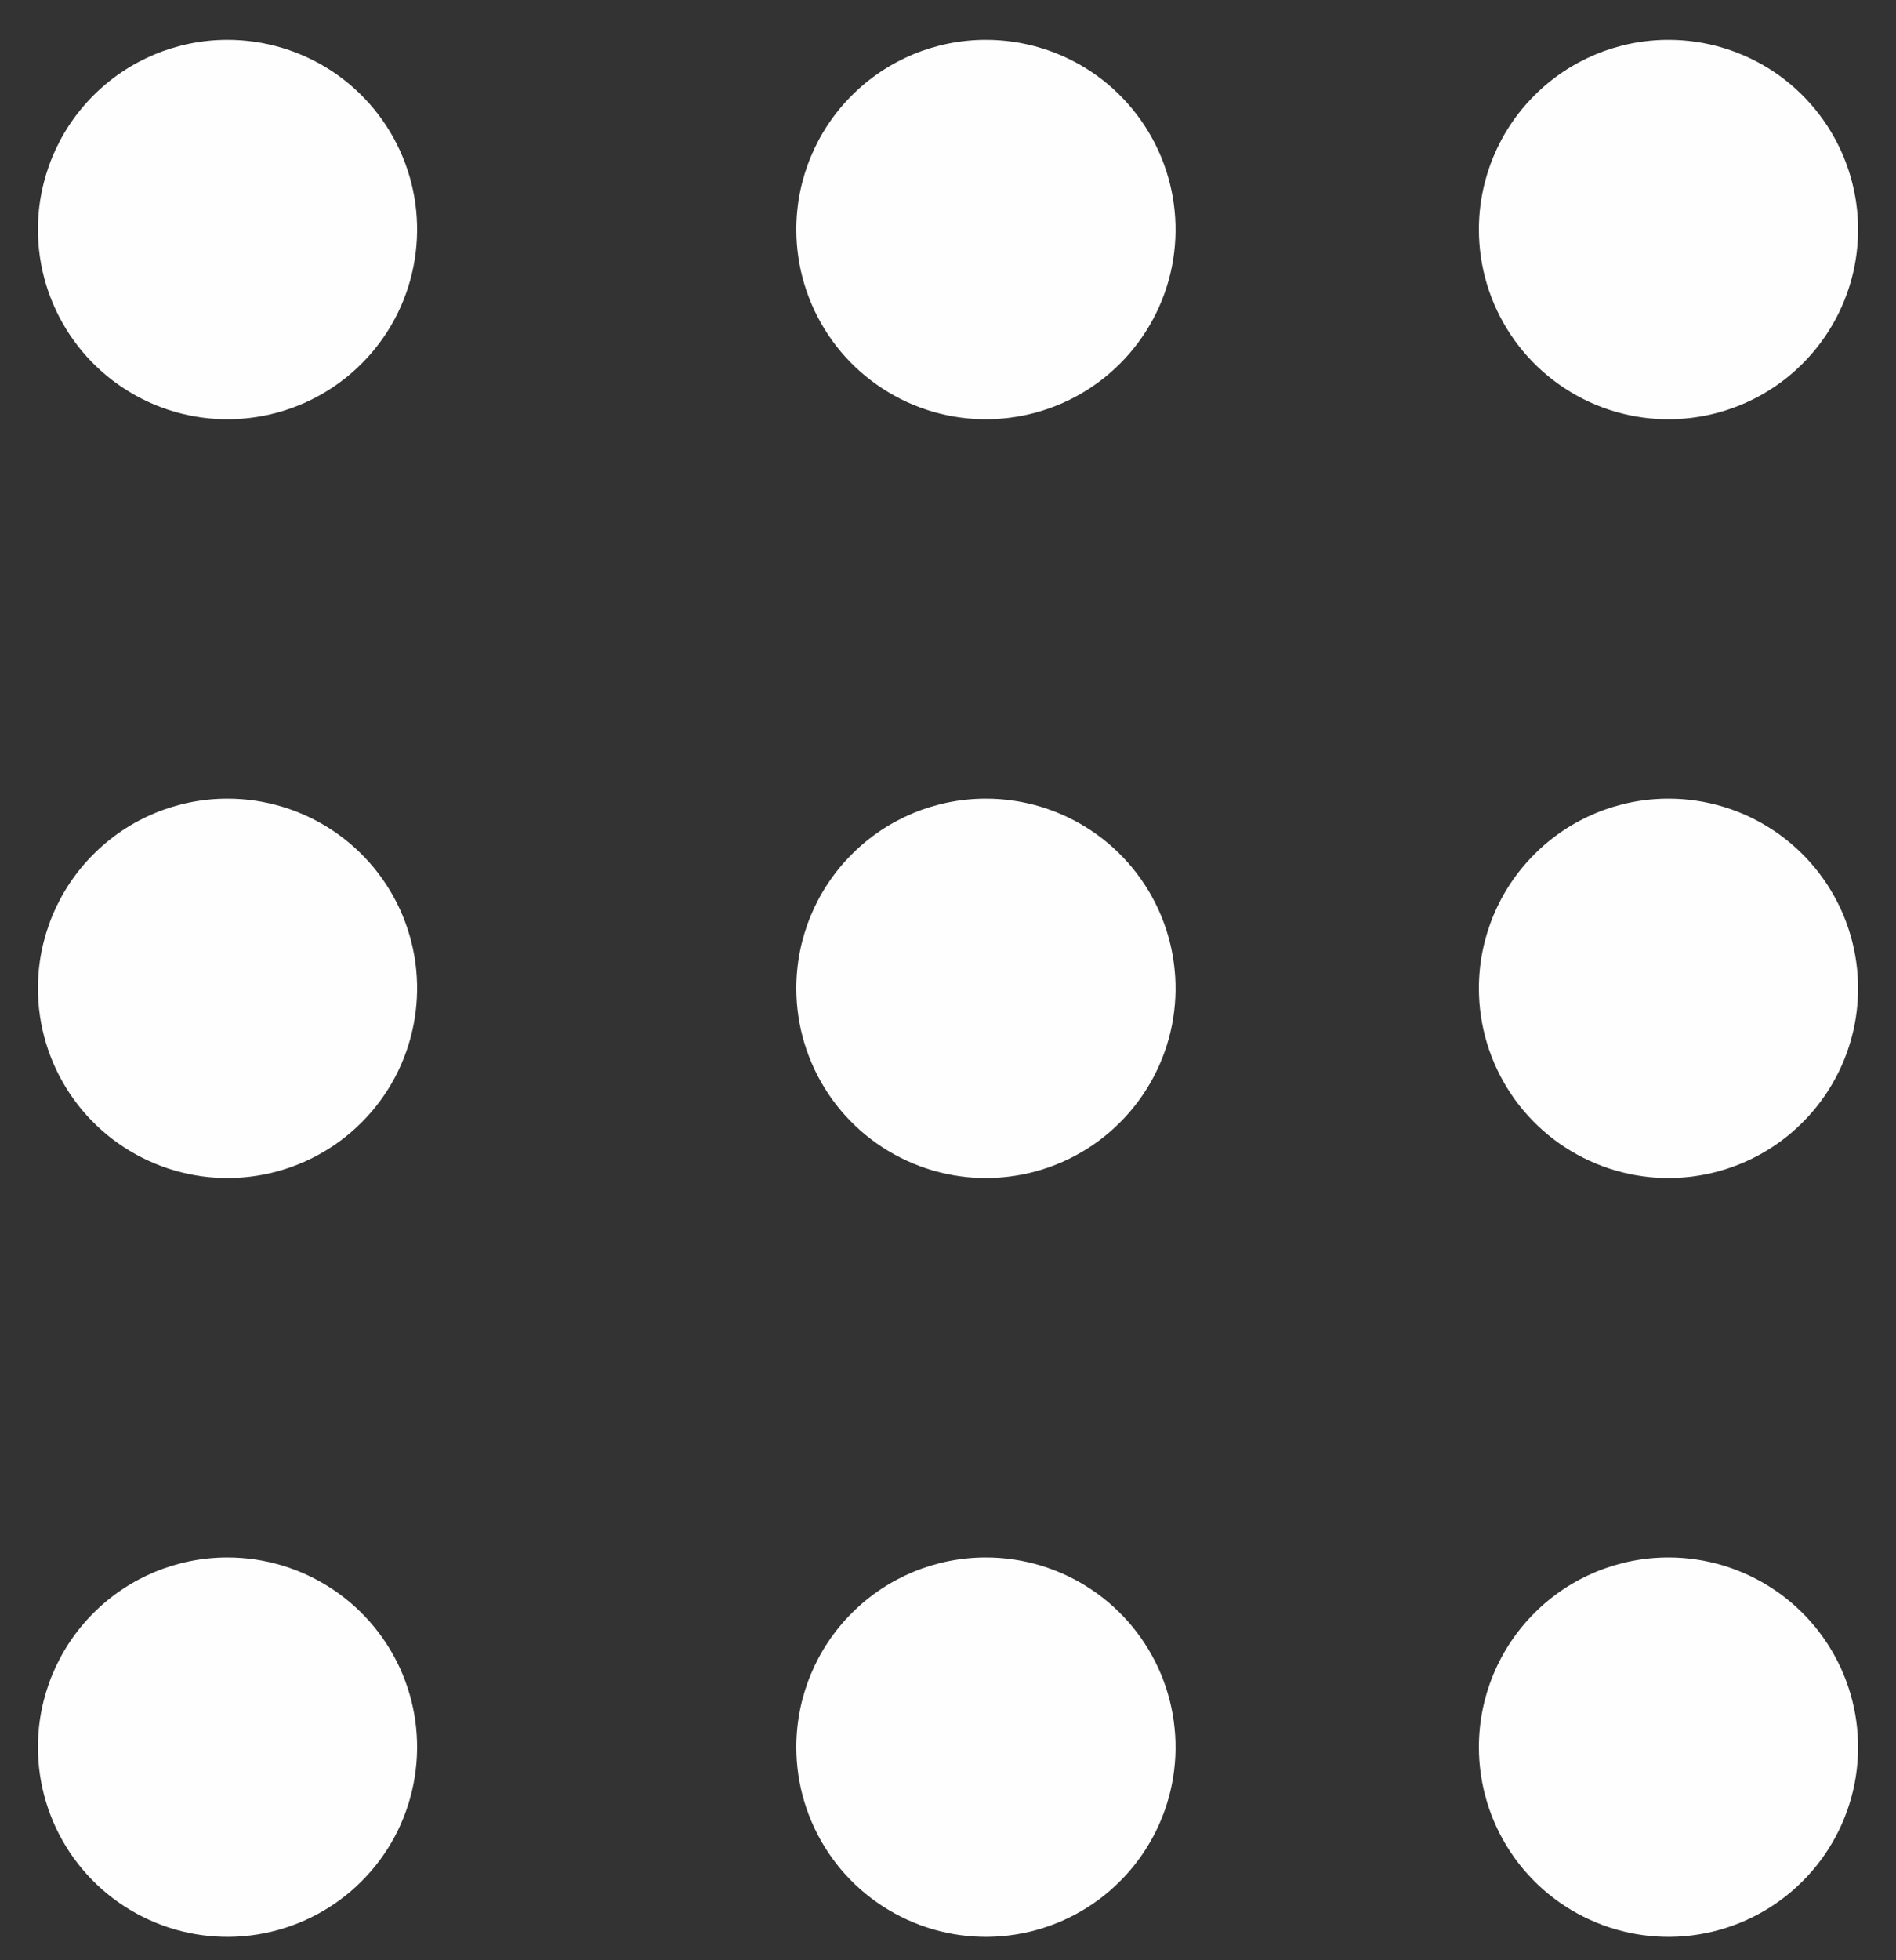 <svg width="30" height="31" viewBox="0 0 30 31" fill="none" xmlns="http://www.w3.org/2000/svg">
<rect x="0" y="0" width="30" height="31" fill="#333333" stroke="none"/>
<g clip-path="url(#clip0_2_861)">
<path fill-rule="evenodd" clip-rule="evenodd" d="M3.6 0.63C4.193 0.63 4.773 0.806 5.267 1.135C5.76 1.465 6.145 1.934 6.372 2.482C6.599 3.03 6.658 3.633 6.542 4.215C6.427 4.797 6.141 5.332 5.721 5.751C5.302 6.171 4.767 6.456 4.185 6.572C3.603 6.688 3 6.629 2.452 6.402C1.904 6.174 1.435 5.79 1.106 5.297C0.776 4.803 0.6 4.223 0.6 3.63C0.6 2.834 0.916 2.071 1.479 1.509C2.041 0.946 2.804 0.63 3.6 0.63ZM15.6 0.63C16.193 0.63 16.773 0.806 17.267 1.135C17.76 1.465 18.145 1.934 18.372 2.482C18.599 3.03 18.658 3.633 18.543 4.215C18.427 4.797 18.141 5.332 17.721 5.751C17.302 6.171 16.767 6.456 16.185 6.572C15.603 6.688 15 6.629 14.452 6.402C13.904 6.174 13.435 5.79 13.106 5.297C12.776 4.803 12.6 4.223 12.6 3.63C12.6 2.834 12.916 2.071 13.479 1.509C14.041 0.946 14.804 0.63 15.6 0.63ZM26.4 0.63C26.993 0.63 27.573 0.806 28.067 1.135C28.56 1.465 28.945 1.934 29.172 2.482C29.399 3.03 29.458 3.633 29.343 4.215C29.227 4.797 28.941 5.332 28.521 5.751C28.102 6.171 27.567 6.456 26.985 6.572C26.403 6.688 25.8 6.629 25.252 6.402C24.704 6.174 24.235 5.79 23.906 5.297C23.576 4.803 23.4 4.223 23.4 3.63C23.4 2.834 23.716 2.071 24.279 1.509C24.841 0.946 25.604 0.63 26.4 0.63ZM3.6 12.63C4.193 12.63 4.773 12.806 5.267 13.136C5.76 13.465 6.145 13.934 6.372 14.482C6.599 15.03 6.658 15.633 6.542 16.215C6.427 16.797 6.141 17.332 5.721 17.751C5.302 18.171 4.767 18.456 4.185 18.572C3.603 18.688 3 18.629 2.452 18.401C1.904 18.174 1.435 17.79 1.106 17.297C0.776 16.803 0.6 16.223 0.6 15.63C0.6 14.834 0.916 14.071 1.479 13.509C2.041 12.946 2.804 12.63 3.6 12.63ZM15.6 12.63C16.193 12.63 16.773 12.806 17.267 13.136C17.76 13.465 18.145 13.934 18.372 14.482C18.599 15.03 18.658 15.633 18.543 16.215C18.427 16.797 18.141 17.332 17.721 17.751C17.302 18.171 16.767 18.456 16.185 18.572C15.603 18.688 15 18.629 14.452 18.401C13.904 18.174 13.435 17.79 13.106 17.297C12.776 16.803 12.6 16.223 12.6 15.63C12.6 14.834 12.916 14.071 13.479 13.509C14.041 12.946 14.804 12.63 15.6 12.63ZM26.4 12.63C26.993 12.63 27.573 12.806 28.067 13.136C28.56 13.465 28.945 13.934 29.172 14.482C29.399 15.03 29.458 15.633 29.343 16.215C29.227 16.797 28.941 17.332 28.521 17.751C28.102 18.171 27.567 18.456 26.985 18.572C26.403 18.688 25.8 18.629 25.252 18.401C24.704 18.174 24.235 17.79 23.906 17.297C23.576 16.803 23.4 16.223 23.4 15.63C23.4 14.834 23.716 14.071 24.279 13.509C24.841 12.946 25.604 12.63 26.4 12.63ZM3.6 24.63C4.193 24.63 4.773 24.806 5.267 25.136C5.76 25.465 6.145 25.934 6.372 26.482C6.599 27.03 6.658 27.633 6.542 28.215C6.427 28.797 6.141 29.332 5.721 29.751C5.302 30.171 4.767 30.456 4.185 30.572C3.603 30.688 3 30.629 2.452 30.401C1.904 30.174 1.435 29.79 1.106 29.297C0.776 28.803 0.6 28.223 0.6 27.63C0.6 26.834 0.916 26.071 1.479 25.509C2.041 24.946 2.804 24.63 3.6 24.63ZM15.6 24.63C16.193 24.63 16.773 24.806 17.267 25.136C17.76 25.465 18.145 25.934 18.372 26.482C18.599 27.03 18.658 27.633 18.543 28.215C18.427 28.797 18.141 29.332 17.721 29.751C17.302 30.171 16.767 30.456 16.185 30.572C15.603 30.688 15 30.629 14.452 30.401C13.904 30.174 13.435 29.79 13.106 29.297C12.776 28.803 12.6 28.223 12.6 27.63C12.6 26.834 12.916 26.071 13.479 25.509C14.041 24.946 14.804 24.63 15.6 24.63ZM26.4 24.63C26.993 24.63 27.573 24.806 28.067 25.136C28.56 25.465 28.945 25.934 29.172 26.482C29.399 27.03 29.458 27.633 29.343 28.215C29.227 28.797 28.941 29.332 28.521 29.751C28.102 30.171 27.567 30.456 26.985 30.572C26.403 30.688 25.8 30.629 25.252 30.401C24.704 30.174 24.235 29.79 23.906 29.297C23.576 28.803 23.4 28.223 23.4 27.63C23.4 26.834 23.716 26.071 24.279 25.509C24.841 24.946 25.604 24.63 26.4 24.63Z" fill="#FEFEFE"/>
</g>
<defs>
<clipPath id="clip0_2_861">
<rect width="28.8" height="30" fill="white" transform="translate(0.6 0.63)"/>
</clipPath>
</defs>
</svg>

